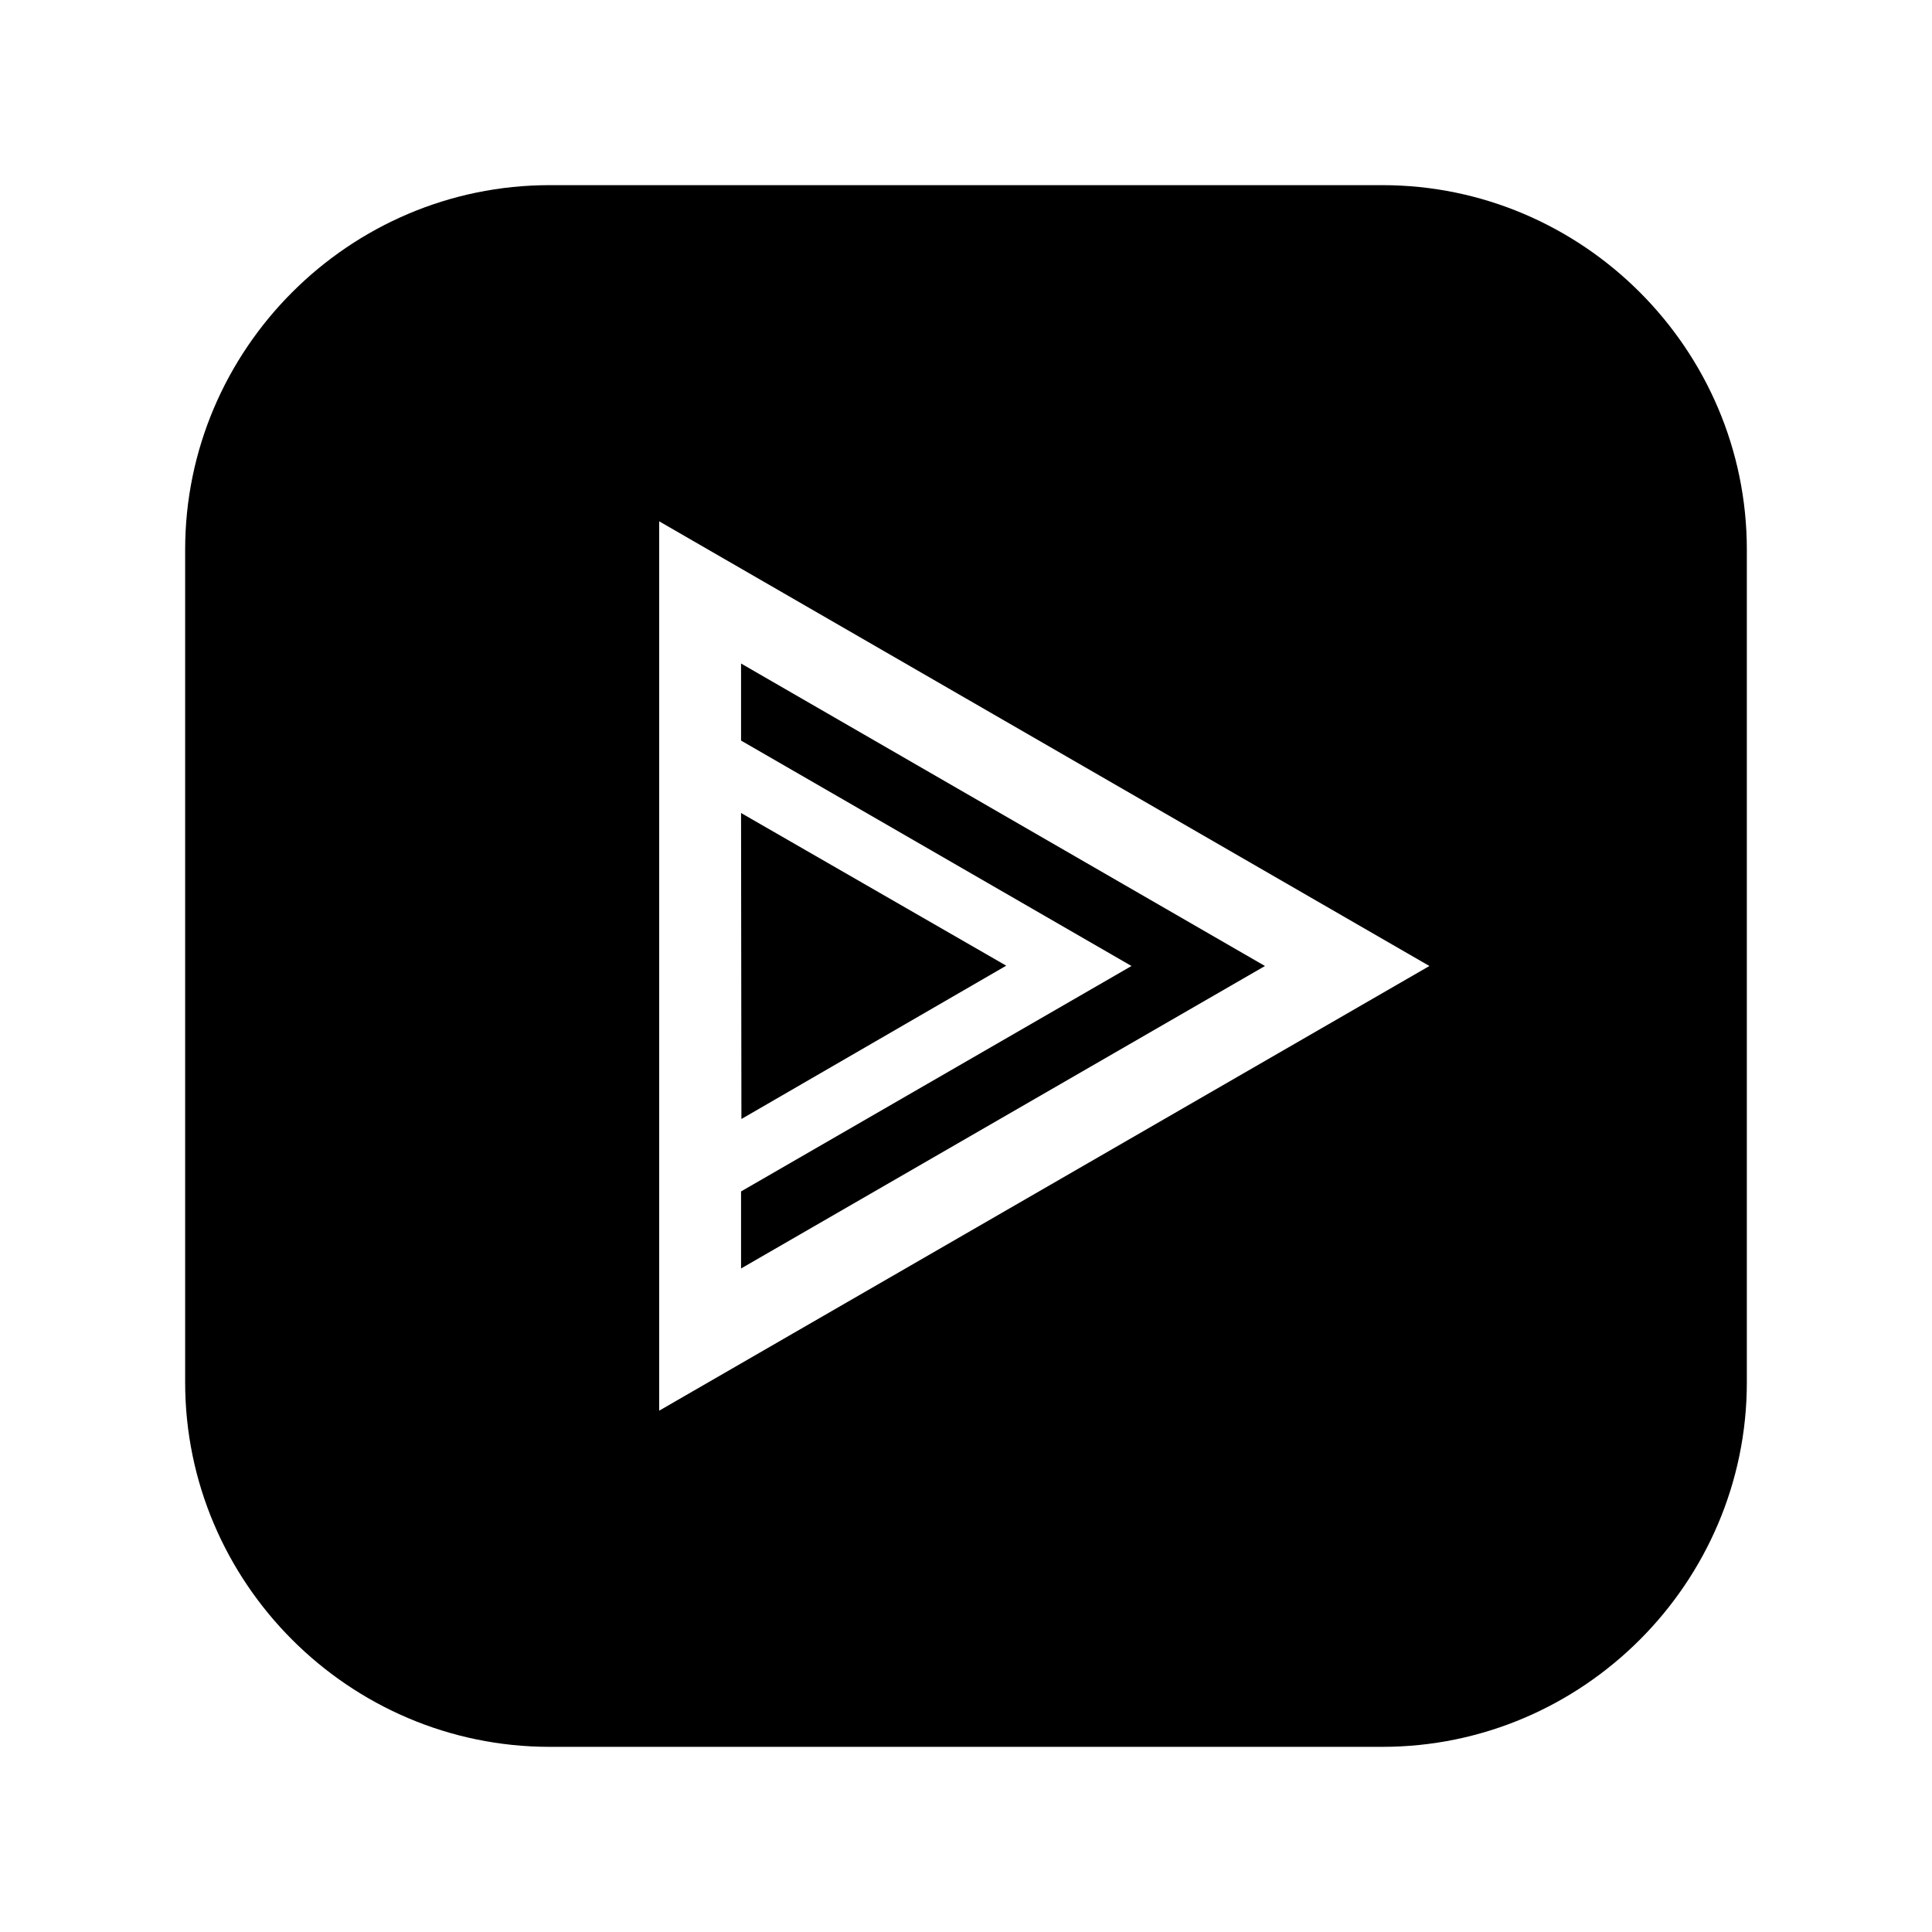 <?xml version="1.0" encoding="utf-8"?>
<!-- Generator: Adobe Illustrator 27.1.1, SVG Export Plug-In . SVG Version: 6.00 Build 0)  -->
<svg version="1.1" id="图层_1" xmlns="http://www.w3.org/2000/svg" xmlns:xlink="http://www.w3.org/1999/xlink" x="0px" y="0px"
	 viewBox="0 0 192 192" enable-background="new 0 0 192 192" xml:space="preserve">
<path d="M137.379,18.4H54.621C34.7,18.4,18.4,34.7,18.4,54.621v82.757c0,19.922,16.3,36.221,36.221,36.221h82.757
	c19.922,0,36.221-16.3,36.221-36.221V54.621C173.6,34.7,157.3,18.4,137.379,18.4z M65.507,140.193V51.807L142.052,96L65.507,140.193
	z"/>
<polygon points="73.645,65.94 73.645,73.597 112.447,96 73.645,118.403 73.645,126.06 125.711,96 "/>
<polygon points="99.998,95.968 73.681,111.205 73.645,80.795 "/>
<g>
</g>
<g>
</g>
<g>
</g>
<g>
</g>
<g>
</g>
<g>
</g>
<g>
</g>
<g>
</g>
<g>
</g>
<g>
</g>
<g>
</g>
</svg>

